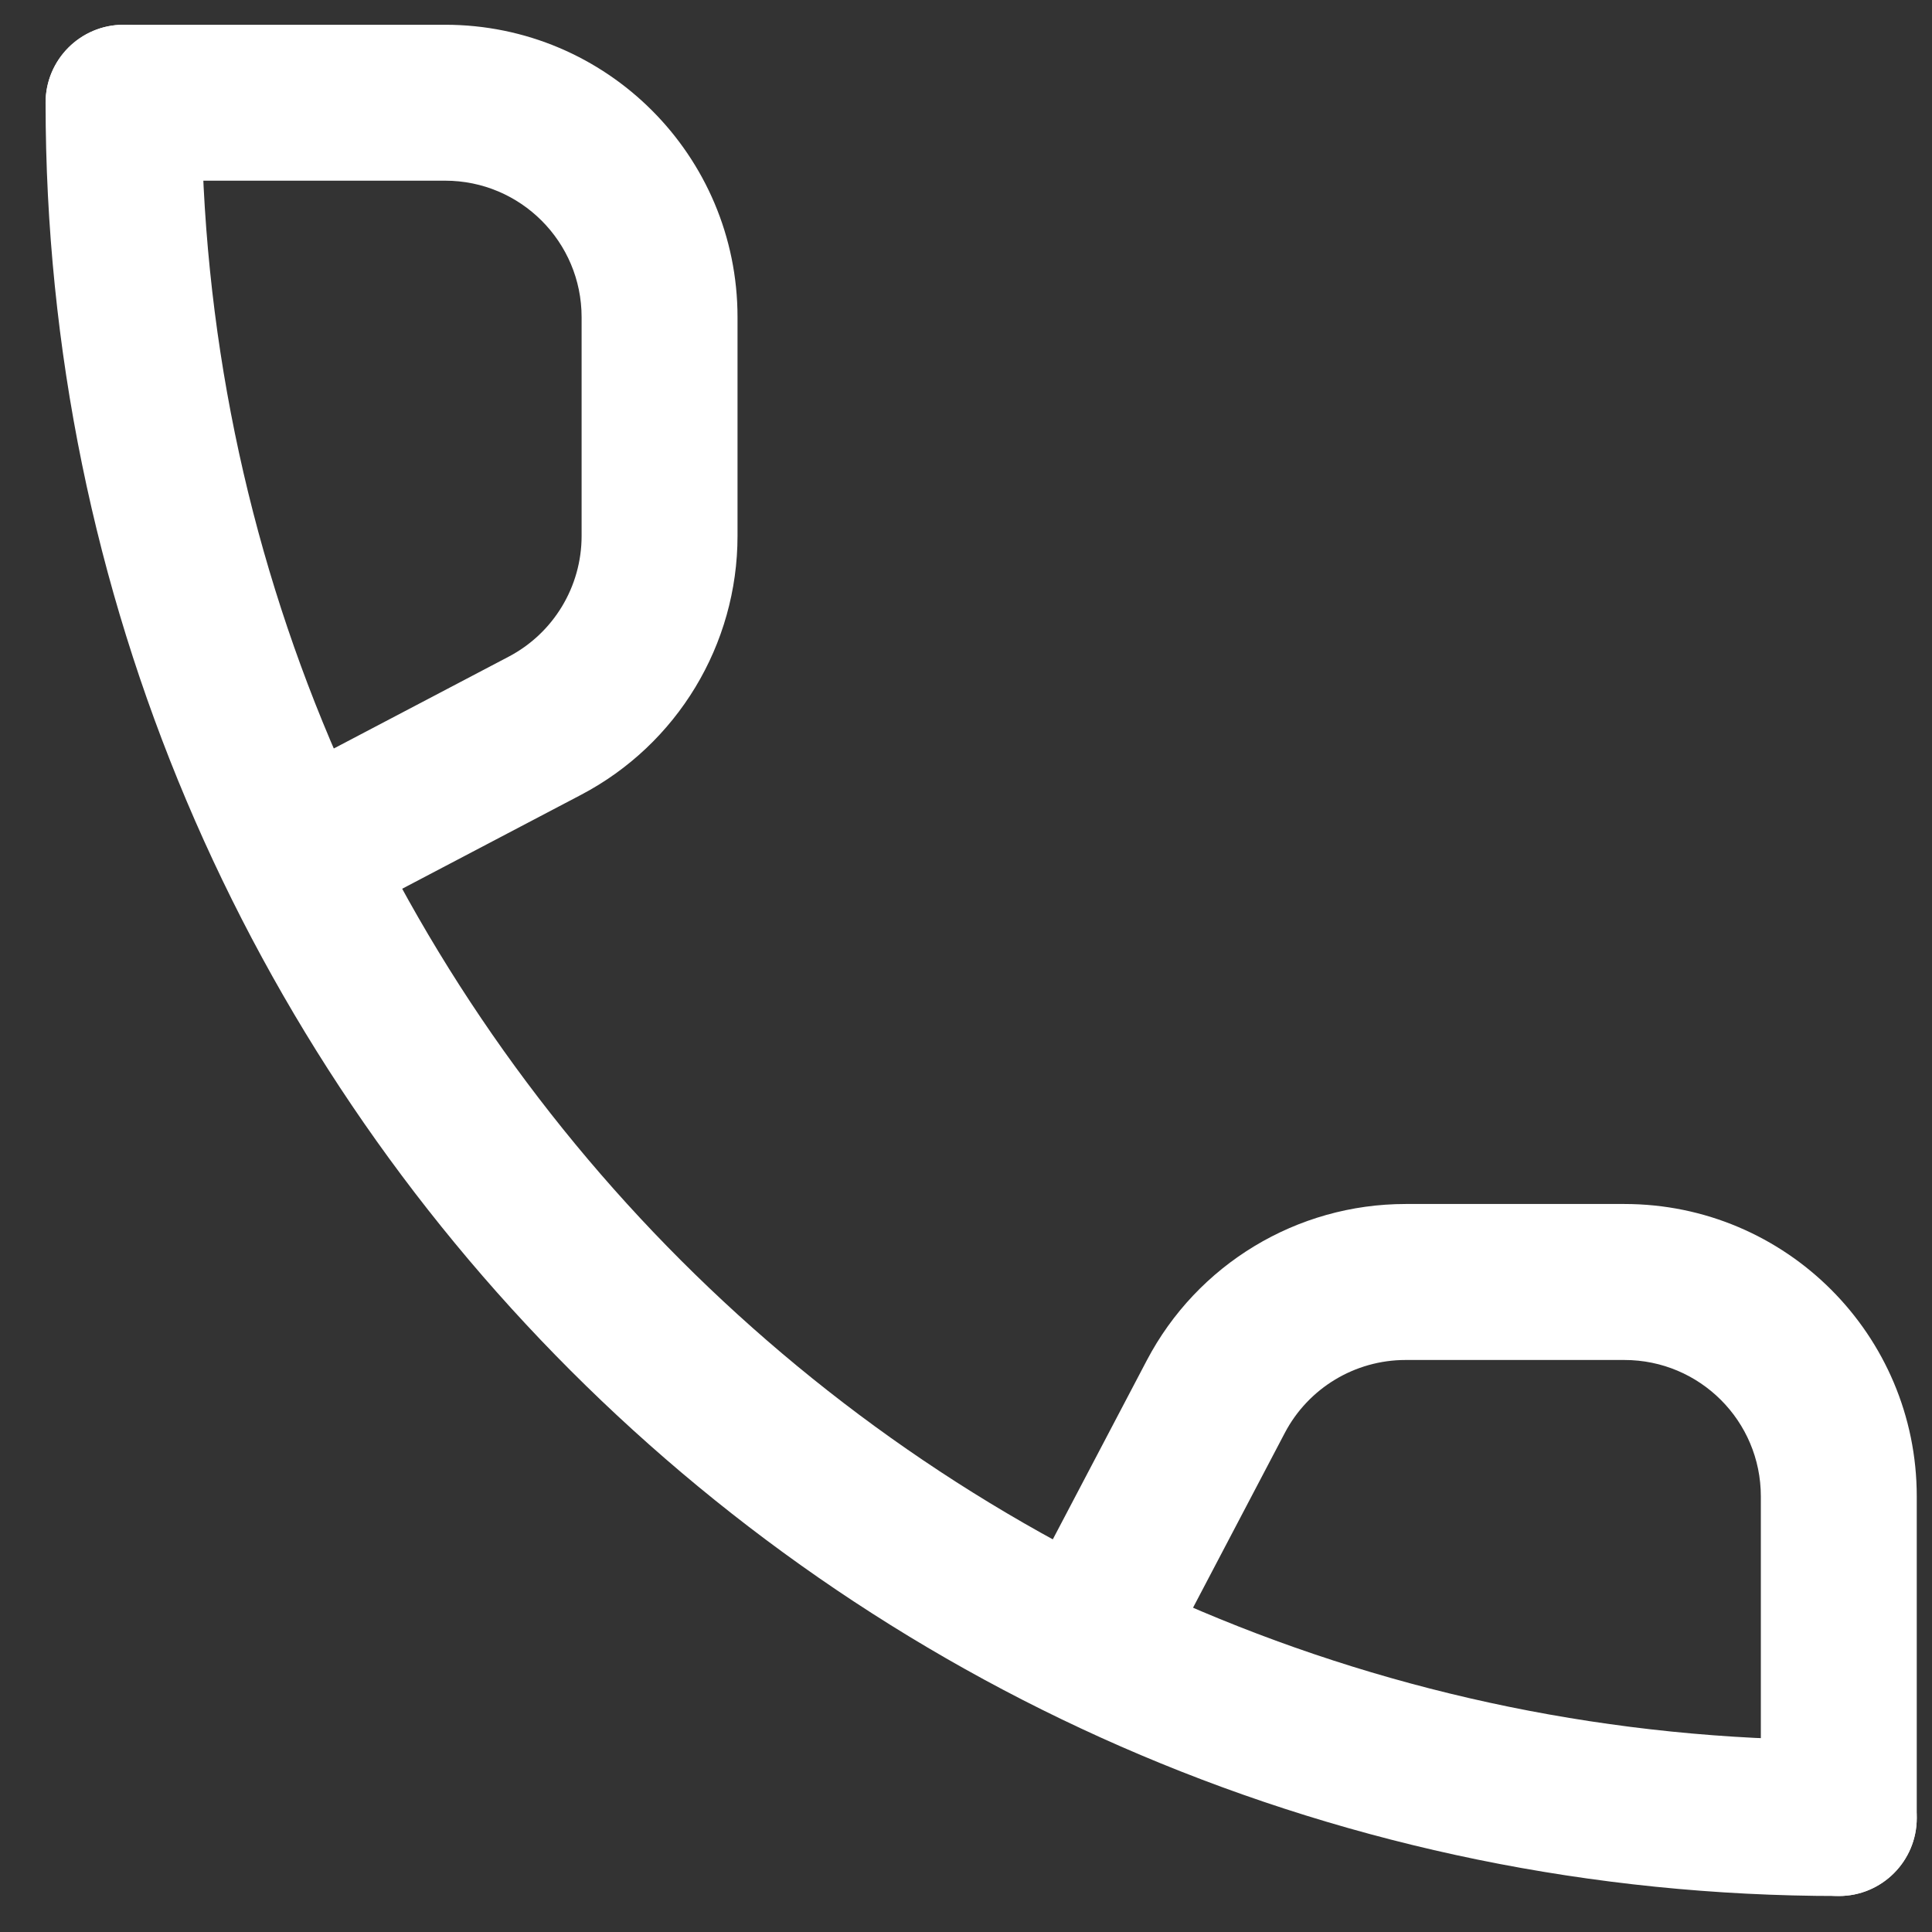 <svg width="27" height="27" viewBox="0 0 27 27" fill="none" xmlns="http://www.w3.org/2000/svg">
    <rect x="0" y="0" width="27" height="27" fill="#333333" stroke="none"/>
    <path fill-rule="evenodd" clip-rule="evenodd" d="M1.726 0.346C2.328 0.346 2.816 0.834 2.816 1.436C2.816 14.073 13.06 24.317 25.698 24.317C26.3 24.317 26.787 24.805 26.787 25.407C26.787 26.009 26.3 26.497 25.698 26.497C11.857 26.497 0.637 15.276 0.637 1.436C0.637 0.834 1.125 0.346 1.726 0.346Z" fill="white"/>
    <path fill-rule="evenodd" clip-rule="evenodd" d="M0.637 1.436C0.637 0.834 1.125 0.346 1.726 0.346H6.221C8.478 0.346 10.307 2.175 10.307 4.432V7.49C10.307 9.009 9.465 10.402 8.12 11.108L4.73 12.888C4.197 13.168 3.538 12.962 3.259 12.43C2.979 11.897 3.184 11.238 3.717 10.958L7.107 9.178C7.735 8.849 8.128 8.199 8.128 7.49V4.432C8.128 3.379 7.274 2.525 6.221 2.525H1.726C1.125 2.525 0.637 2.037 0.637 1.436Z" fill="white"/>
    <path fill-rule="evenodd" clip-rule="evenodd" d="M25.698 26.497C26.3 26.497 26.787 26.009 26.787 25.407V20.912C26.787 18.656 24.958 16.826 22.701 16.826H19.643C18.125 16.826 16.731 17.669 16.026 19.013L14.245 22.404C13.966 22.936 14.171 23.595 14.704 23.875C15.237 24.154 15.895 23.949 16.175 23.416L17.955 20.026C18.284 19.399 18.935 19.006 19.643 19.006H22.701C23.755 19.006 24.608 19.859 24.608 20.912V25.407C24.608 26.009 25.096 26.497 25.698 26.497Z" fill="white"/>
</svg>
